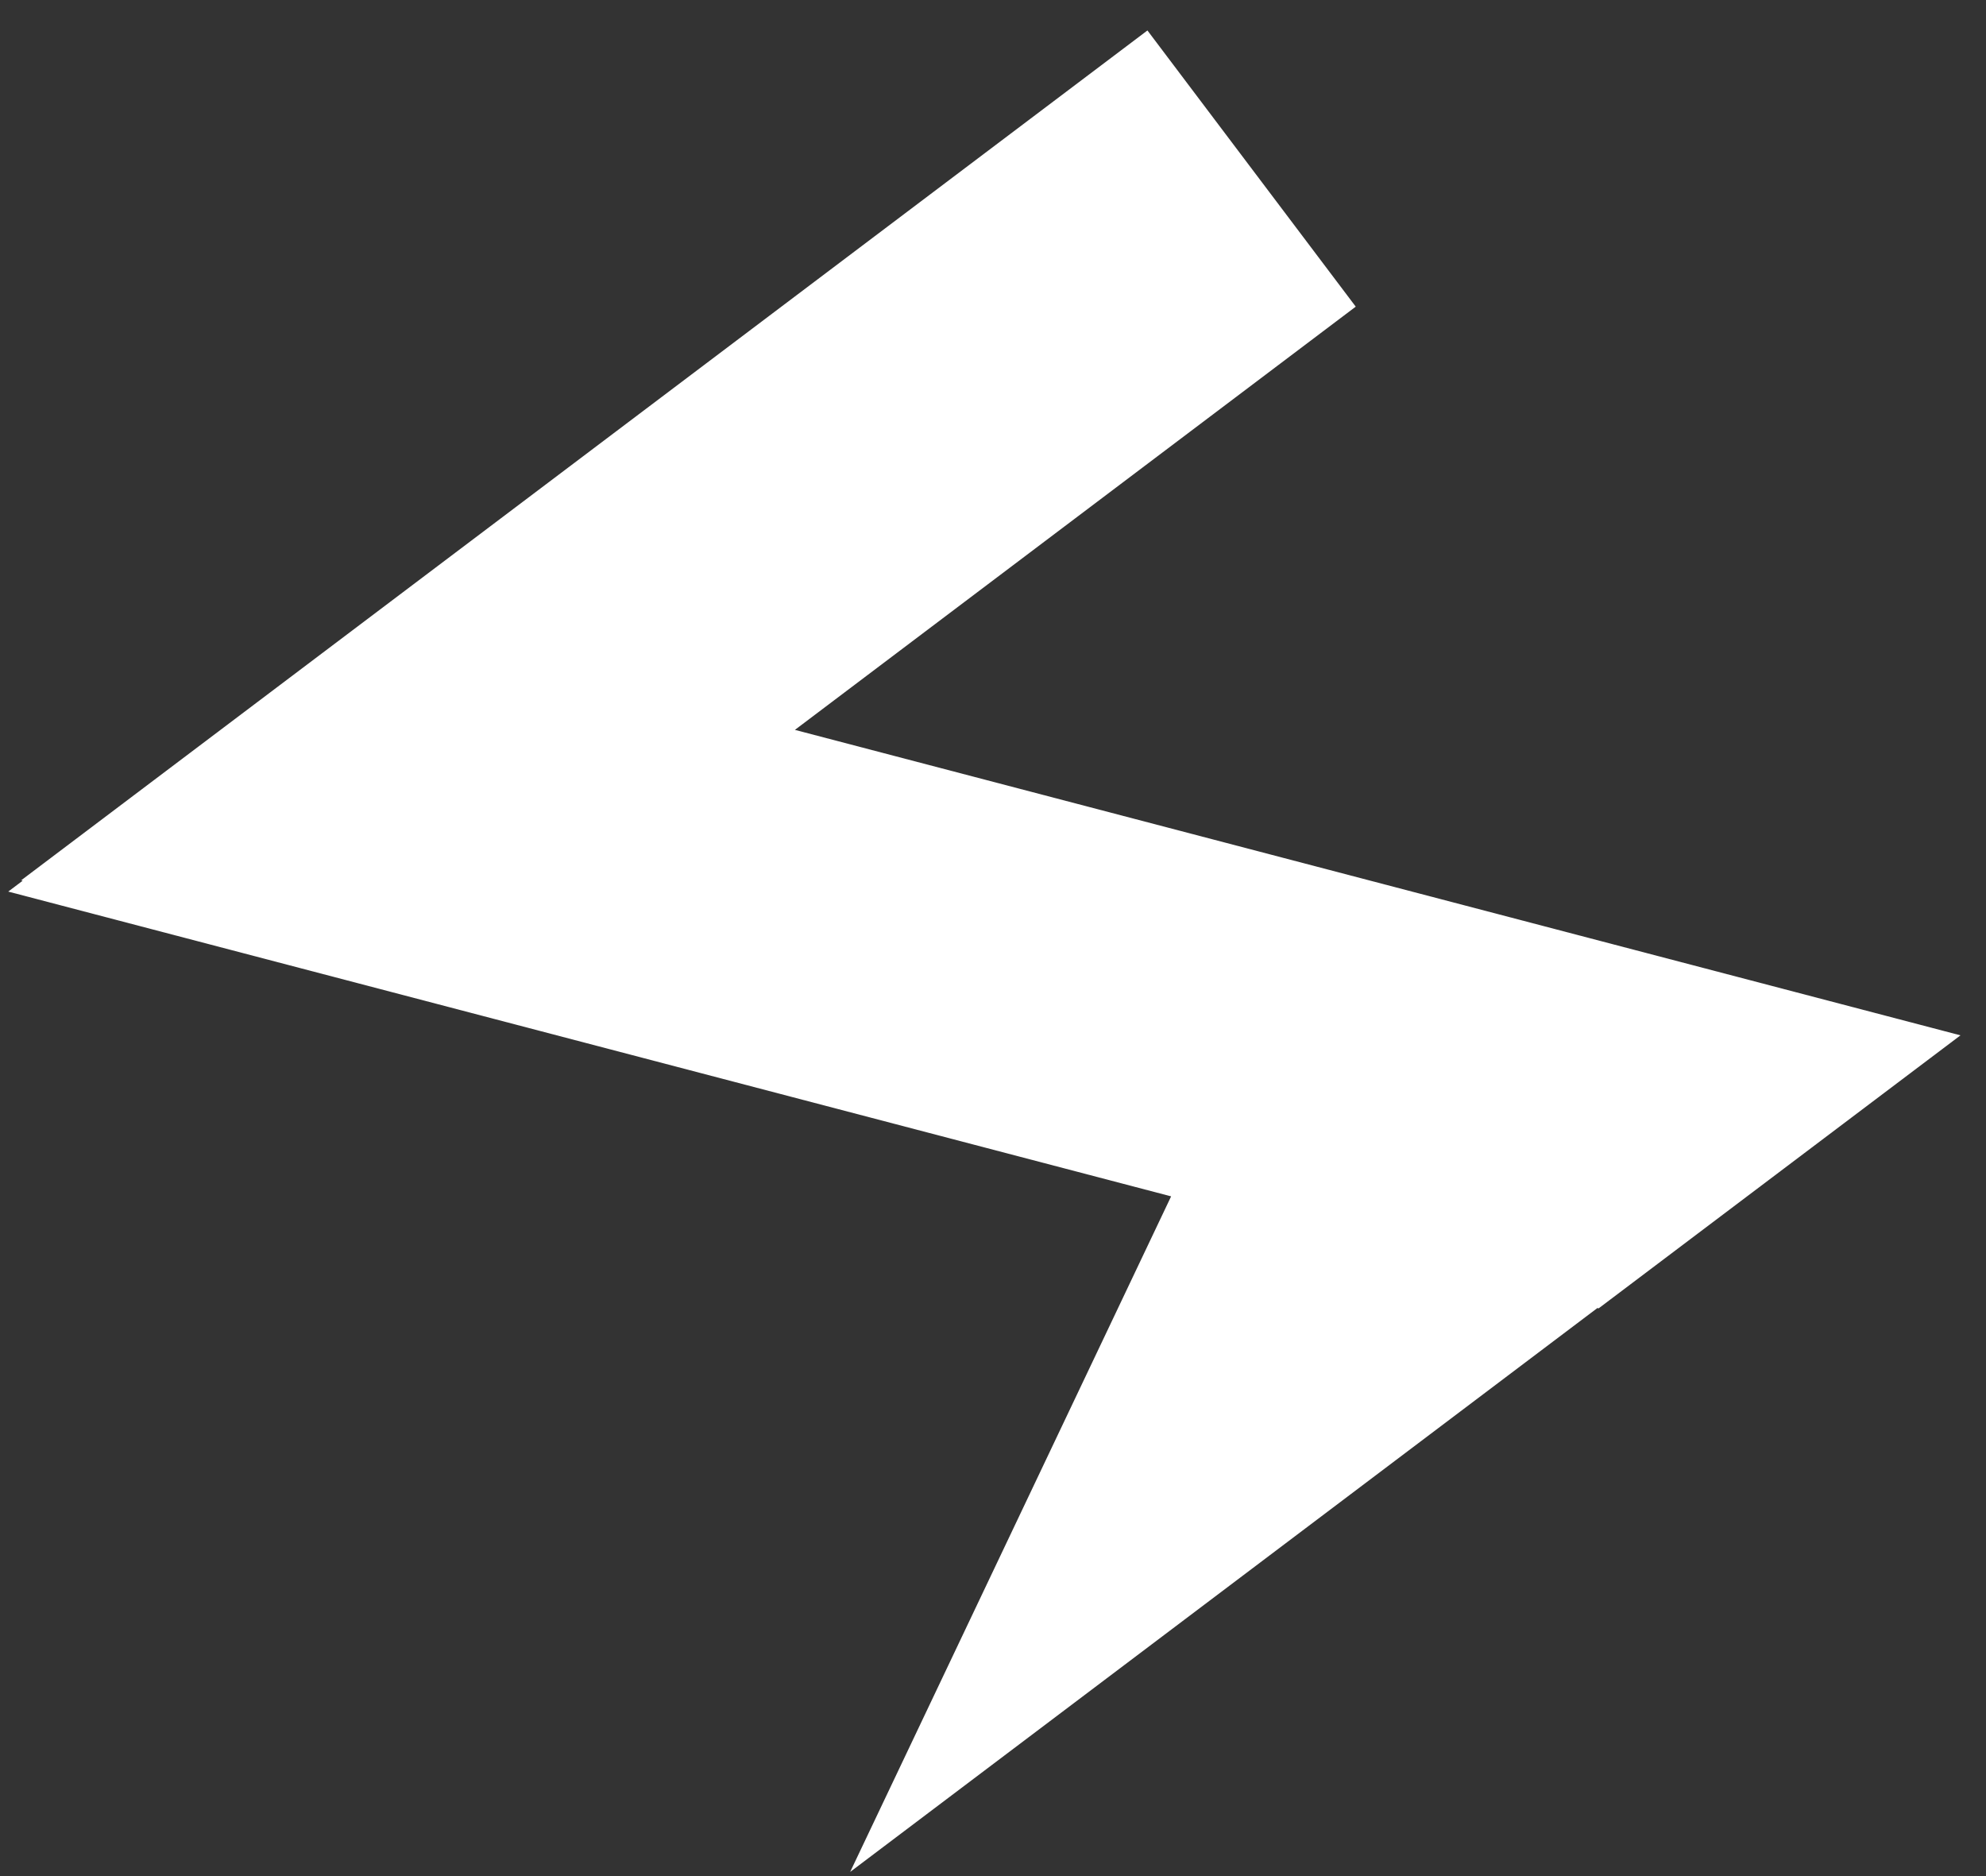 <svg width="54" height="51" viewBox="0 0 54 51" fill="none" xmlns="http://www.w3.org/2000/svg">
<rect x="0" y="0" width="54" height="51" fill="#333333" stroke="none"/>
<path d="M0.575 23.931L0.617 23.941L0.224 24.237L31.843 32.522L23.116 50.887L43.434 35.558L43.467 35.567L53.306 28.145L21.614 19.841L36.863 8.336L31.199 0.828L0.575 23.931Z" fill="white"/>
</svg>
